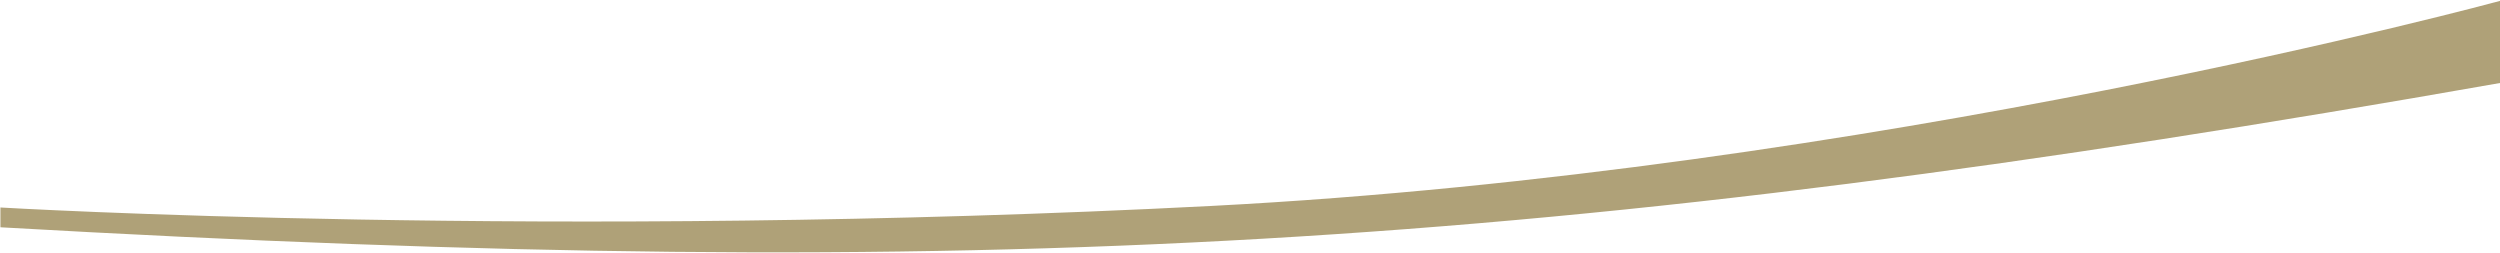 <svg width="1600" height="162" viewBox="0 0 1600 162" fill="none" xmlns="http://www.w3.org/2000/svg">
<path d="M1600.28 53.076C993.472 159.908 628.671 181.287 0.276 145.461L0.276 132.793C0.276 132.793 352.642 153.671 775.395 131.793C1198.15 109.915 1600.28 0.5 1600.28 0.5L1600.28 53.076Z" fill="#AFA178"/>
</svg>
